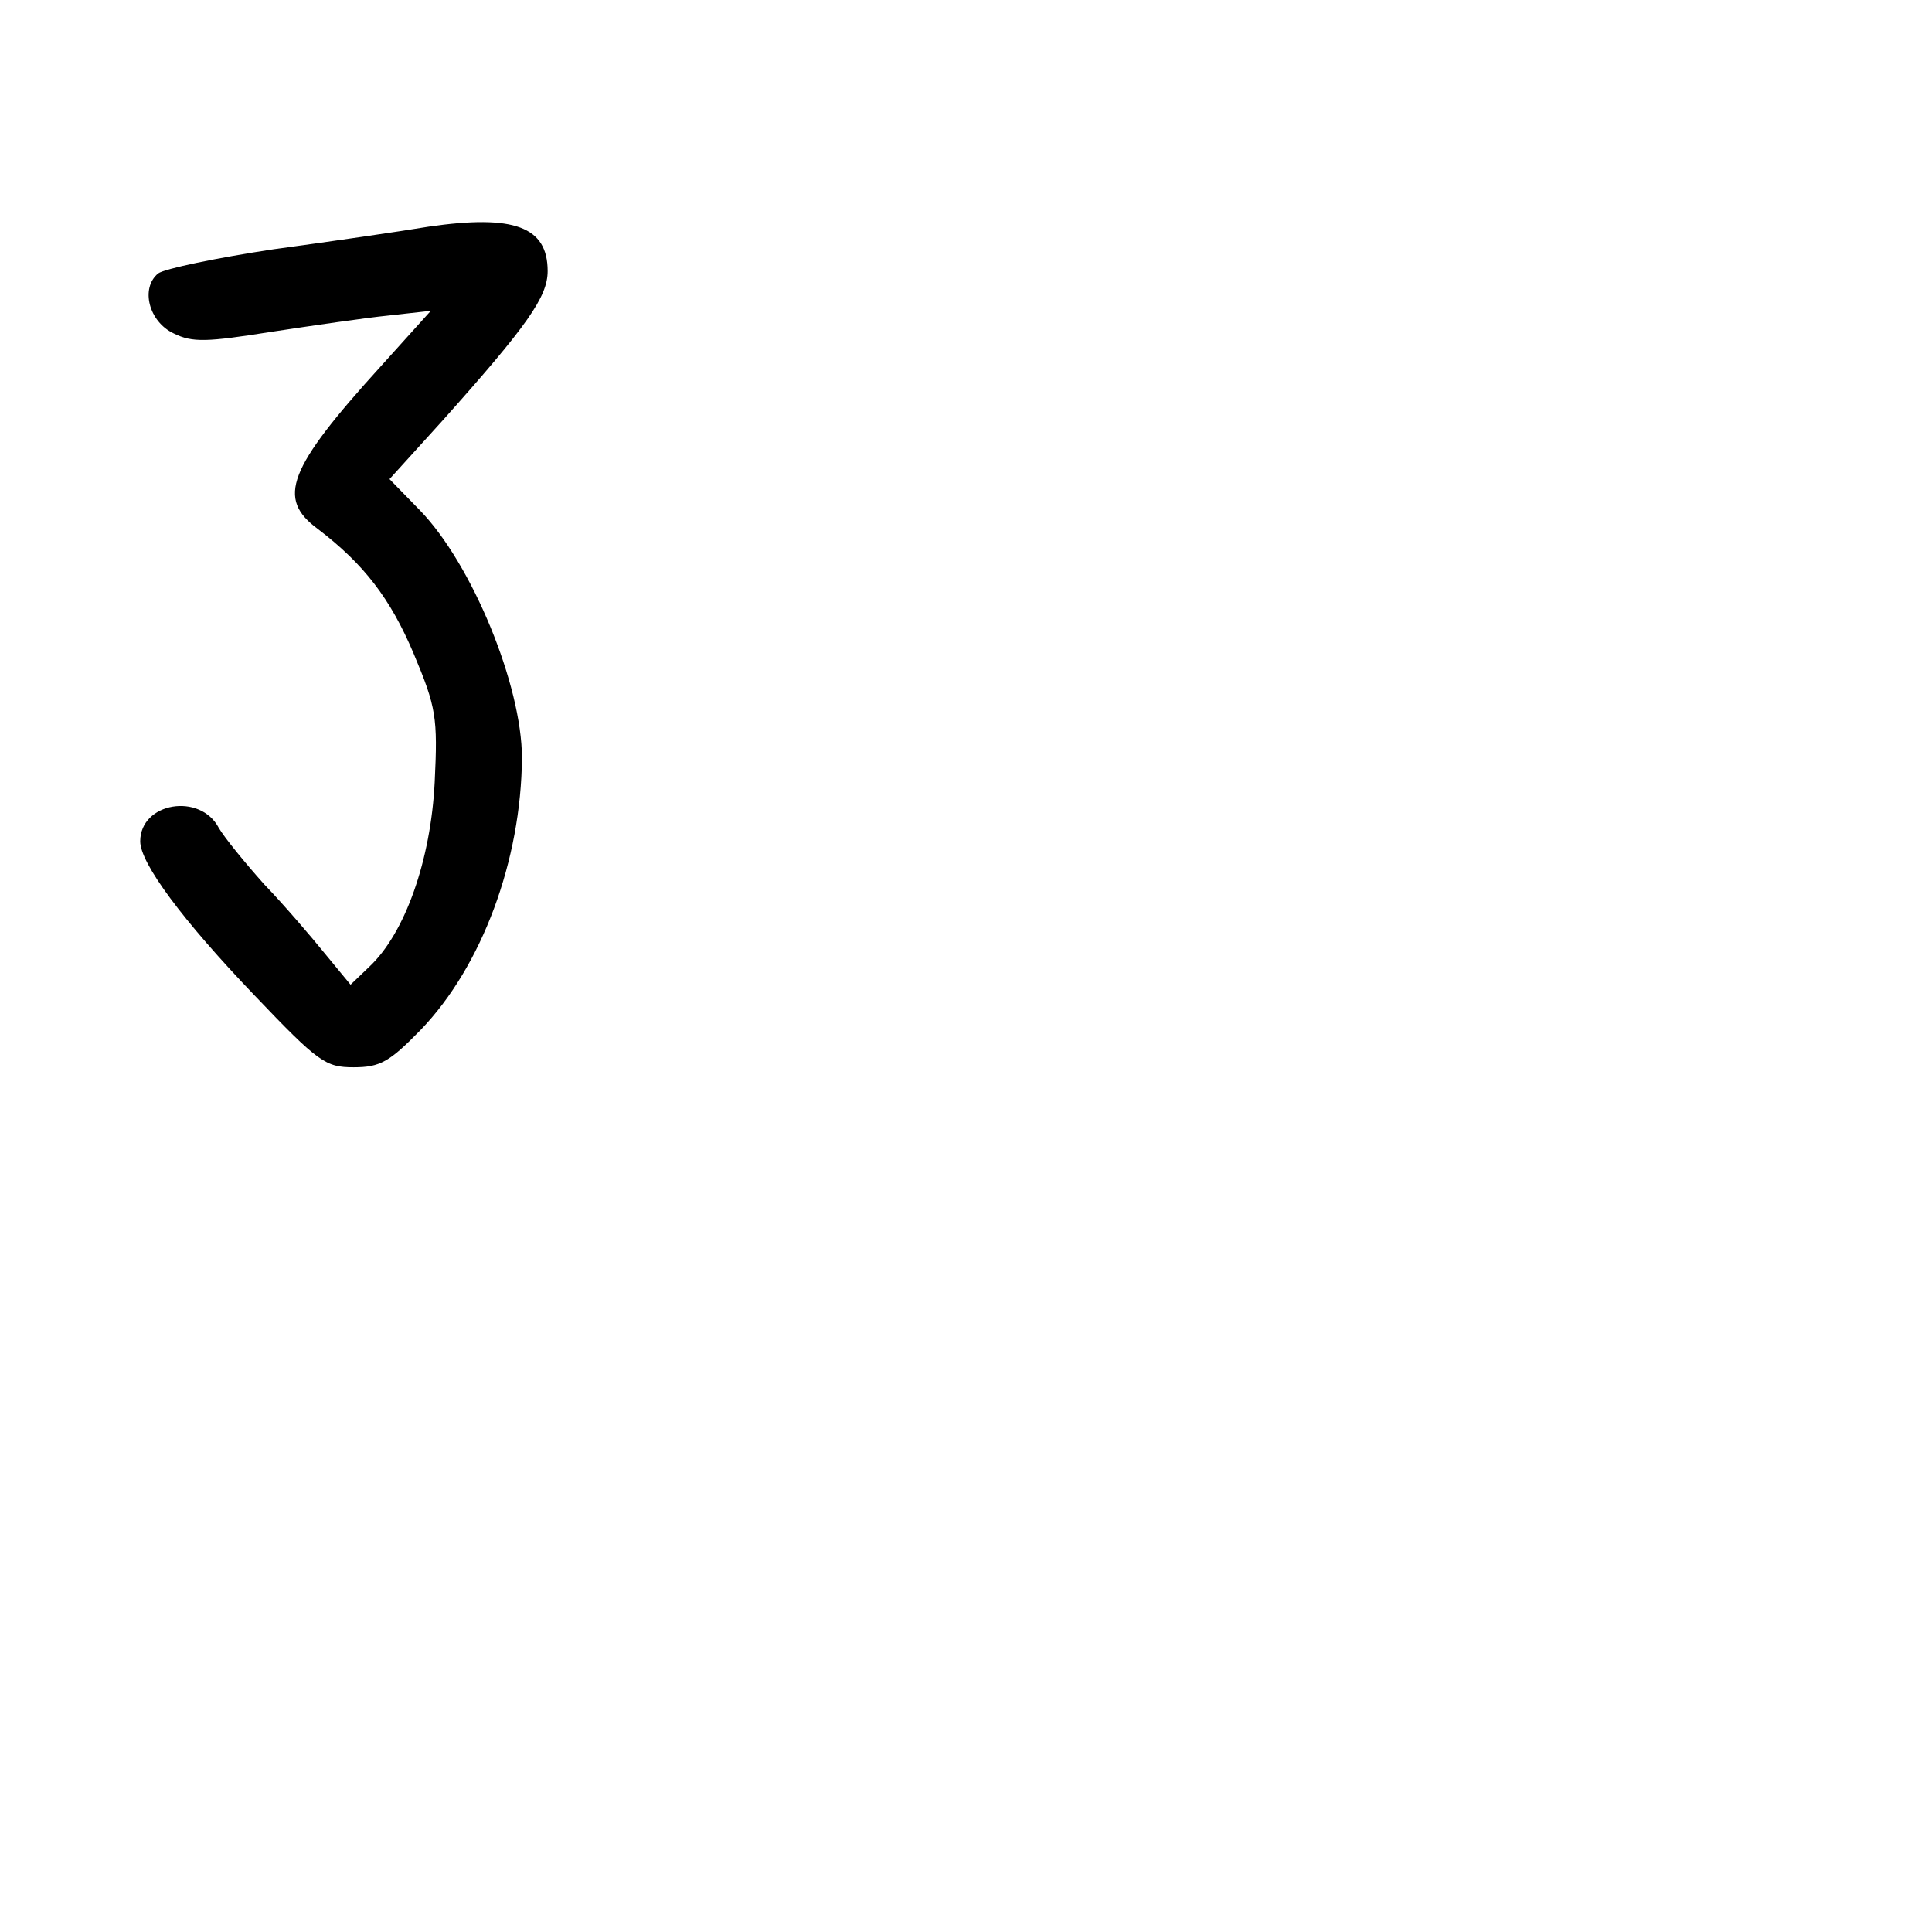 <?xml version="1.0" standalone="no"?>
<!DOCTYPE svg PUBLIC "-//W3C//DTD SVG 20010904//EN"
 "http://www.w3.org/TR/2001/REC-SVG-20010904/DTD/svg10.dtd">
<svg version="1.0" xmlns="http://www.w3.org/2000/svg"
 width="248pt" height="248pt" viewBox="0 0 248 248"
 preserveAspectRatio="xMidYMid meet">
<g transform="translate(0,248) scale(0.1,-0.1)"
fill="#000000" stroke="none">
<path d="M550 2189 c-36 -6 -125 -19 -199 -29 -73 -11 -140 -25 -148 -31 -23
-19 -12 -62 20 -77 24 -12 43 -11 125 2 53 8 121 18 151 21 l54 6 -64 -71
c-120 -132 -134 -170 -81 -209 59 -45 93 -89 123 -160 29 -69 31 -82 27 -165
-5 -100 -38 -194 -84 -237 l-24 -23 -33 40 c-17 21 -52 62 -78 89 -25 28 -51
60 -58 72 -24 46 -101 33 -101 -17 0 -28 54 -101 147 -198 82 -86 91 -92 127
-92 34 0 46 7 86 48 79 82 129 218 130 349 0 93 -64 249 -131 318 l-39 40 68
75 c109 122 135 159 135 192 0 57 -43 73 -153 57z"/>
</g>
</svg>
